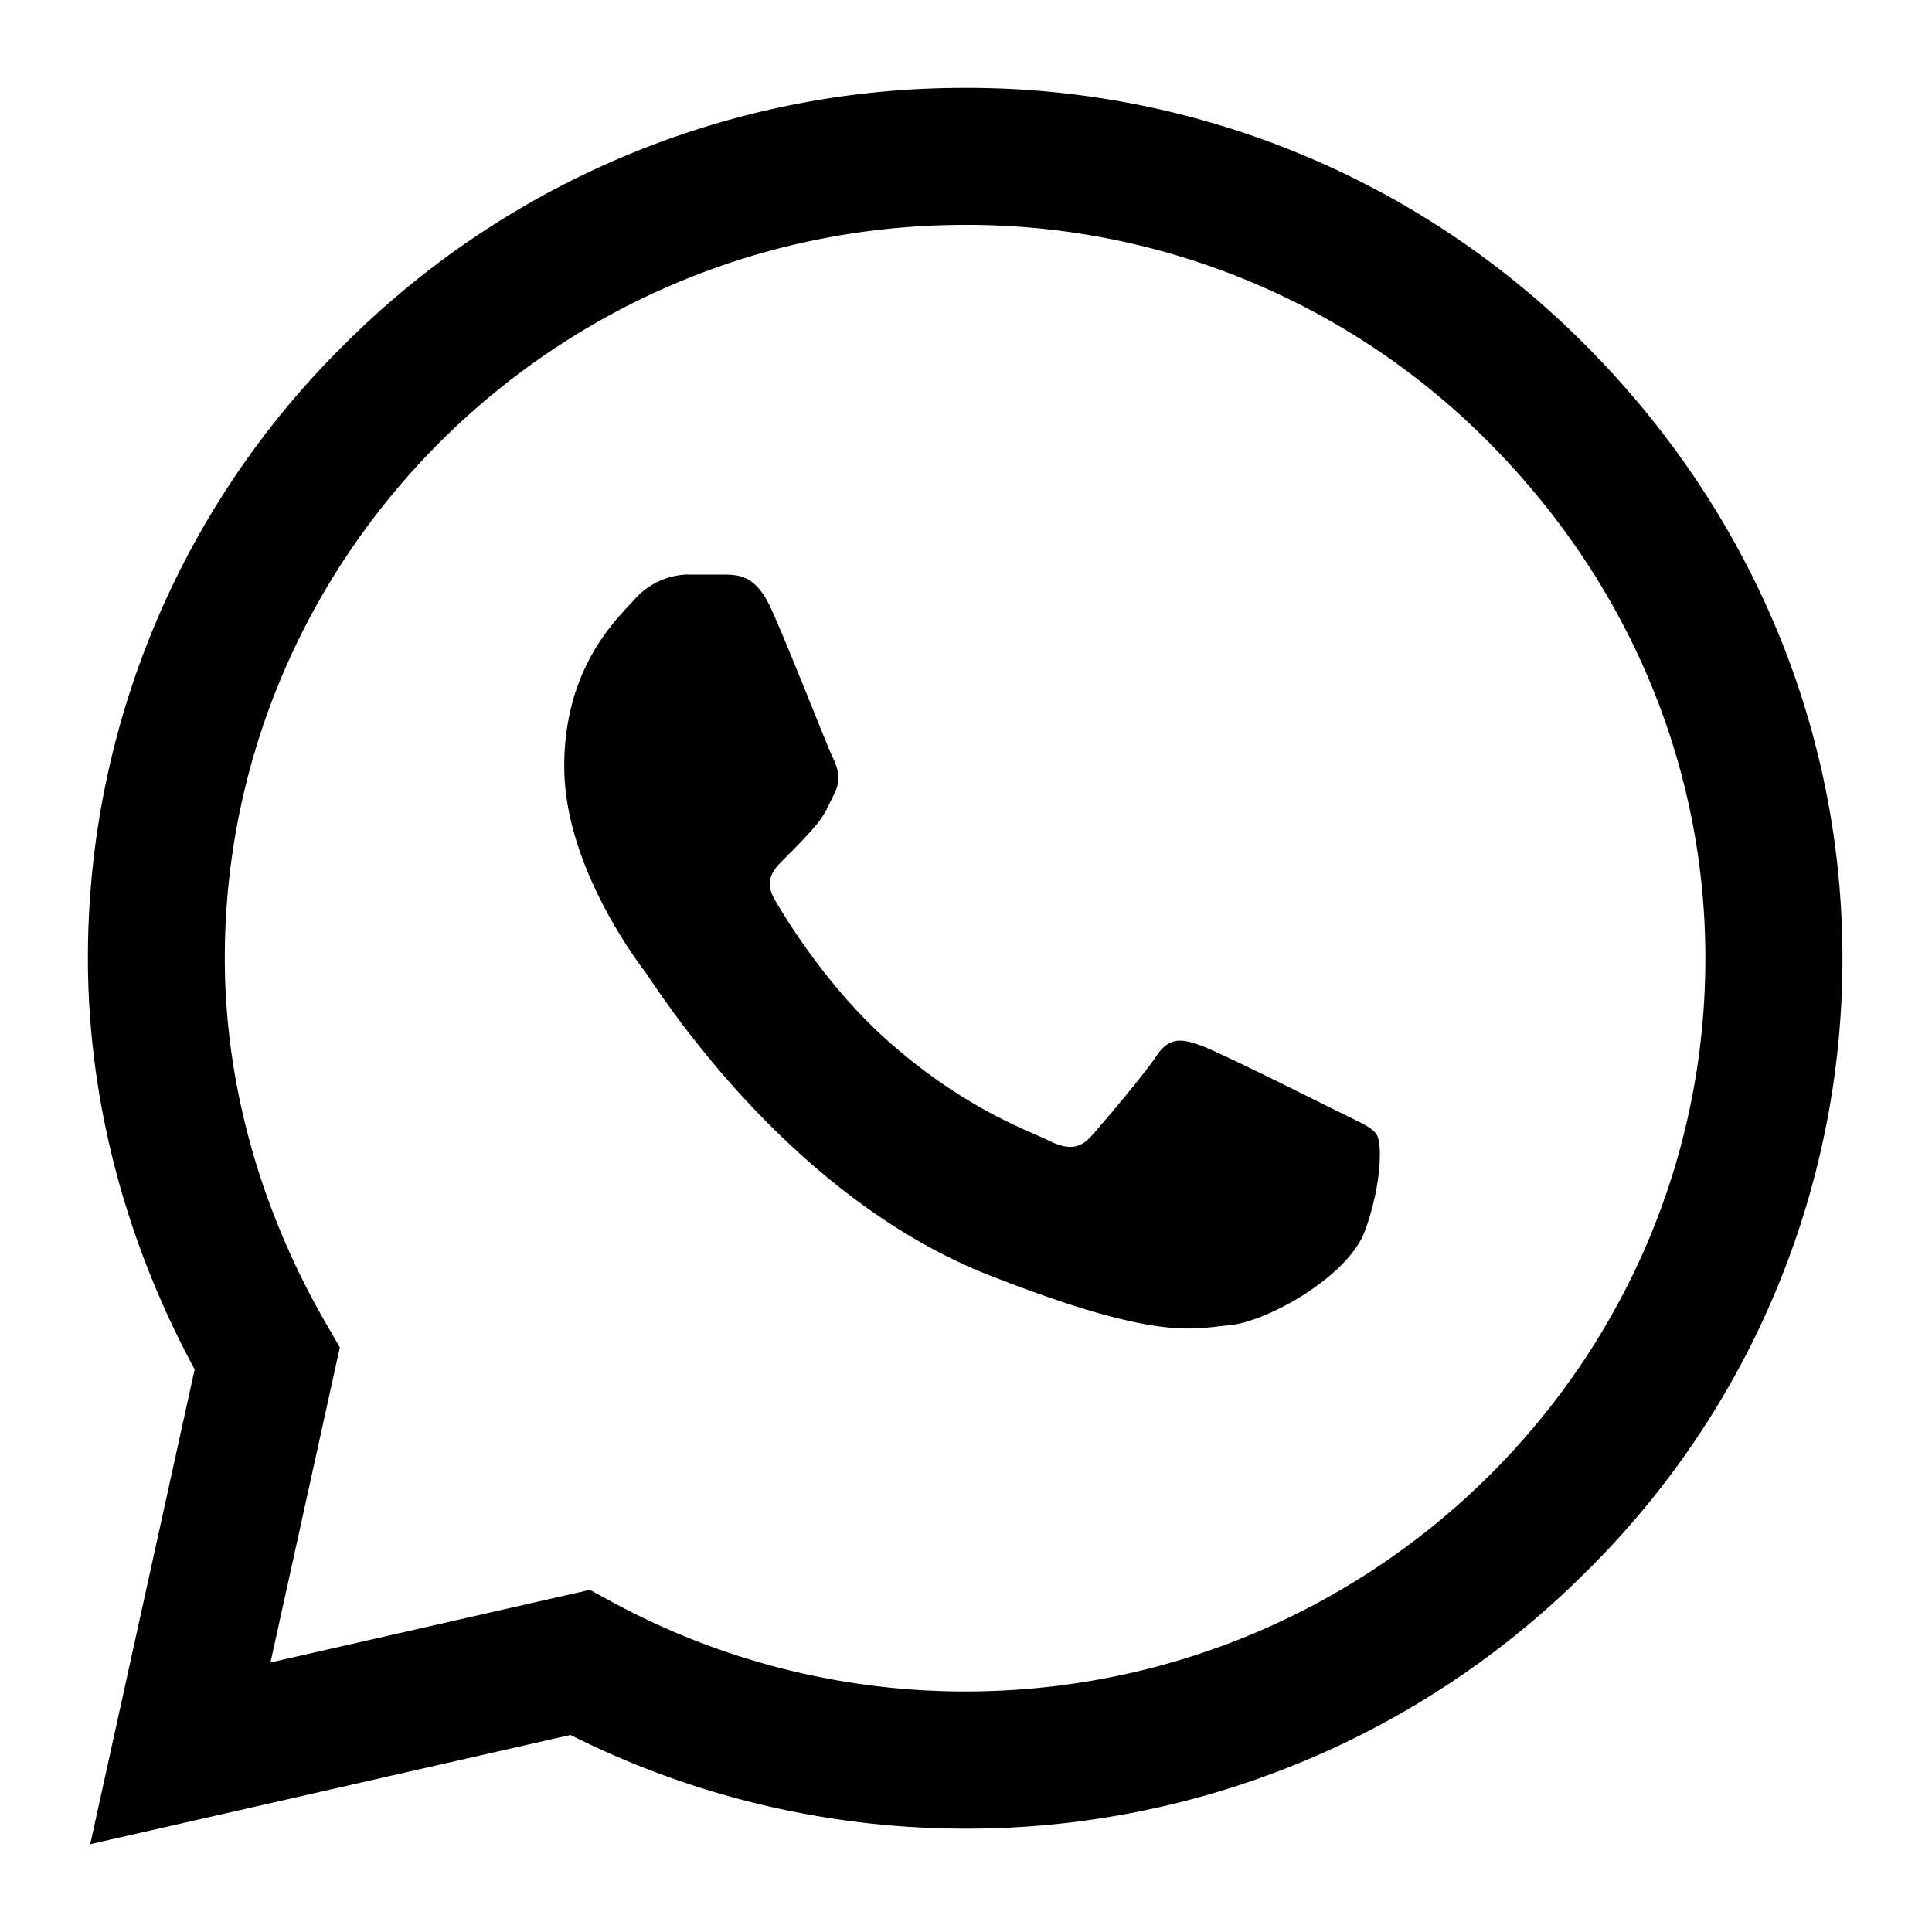 <svg width="20" height="20" viewBox="0 0 20 20" fill="none" xmlns="http://www.w3.org/2000/svg">
    <g clip-path="url(#hp56a0wxja)">
        <path fill-rule="evenodd" clip-rule="evenodd" d="M9.99.91a9.011 9.011 0 0 1 6.4 2.64c1.731 1.725 2.684 3.988 2.683 6.373A8.91 8.91 0 0 1 16.4 16.29 9.058 9.058 0 0 1 9.99 18.93h-.004a9.099 9.099 0 0 1-4.081-.97L.934 19.091l1.081-4.915C1.291 12.838.91 11.373.91 9.92v-.004a8.92 8.92 0 0 1 2.674-6.369A9.057 9.057 0 0 1 9.991.91zm-.002 16.6h.003c4.224 0 7.662-3.403 7.663-7.588.001-2.004-.804-3.91-2.266-5.367A7.602 7.602 0 0 0 9.99 2.328c-4.223 0-7.66 3.408-7.663 7.59 0 1.293.364 2.604 1.052 3.79l.139.24L2.8 17.21l3.306-.752.235.128a7.67 7.67 0 0 0 3.646.924zM7.122 5.948h.398c.148.006.312.018.467.363.107.237.287.682.429 1.034.102.254.185.459.207.502.051.104.086.225.017.363l-.039.08c-.046.095-.081.17-.164.265-.104.121-.23.248-.323.34-.104.104-.213.216-.091.423.12.208.55.908 1.167 1.456.667.593 1.242.845 1.531.972.055.024.1.044.133.06.208.104.329.086.45-.052.121-.138.53-.617.668-.824.138-.207.277-.173.467-.104.181.066 1.112.53 1.381.665l.036.017.113.056c.145.07.243.116.285.186.052.086.052.5-.121.984s-1.022.95-1.403.984l-.11.012c-.352.042-.796.094-2.382-.53-1.952-.767-3.239-2.668-3.505-3.06l-.044-.065-.003-.003c-.112-.15-.845-1.127-.845-2.138 0-.954.47-1.454.686-1.684a5.31 5.31 0 0 0 .04-.043.764.764 0 0 1 .555-.26z" fill="#000"/>
    </g>
    <defs>
        <clipPath id="hp56a0wxja">
            <path fill="#fff" d="M0 0h20v20H0z"/>
        </clipPath>
    </defs>
</svg>
